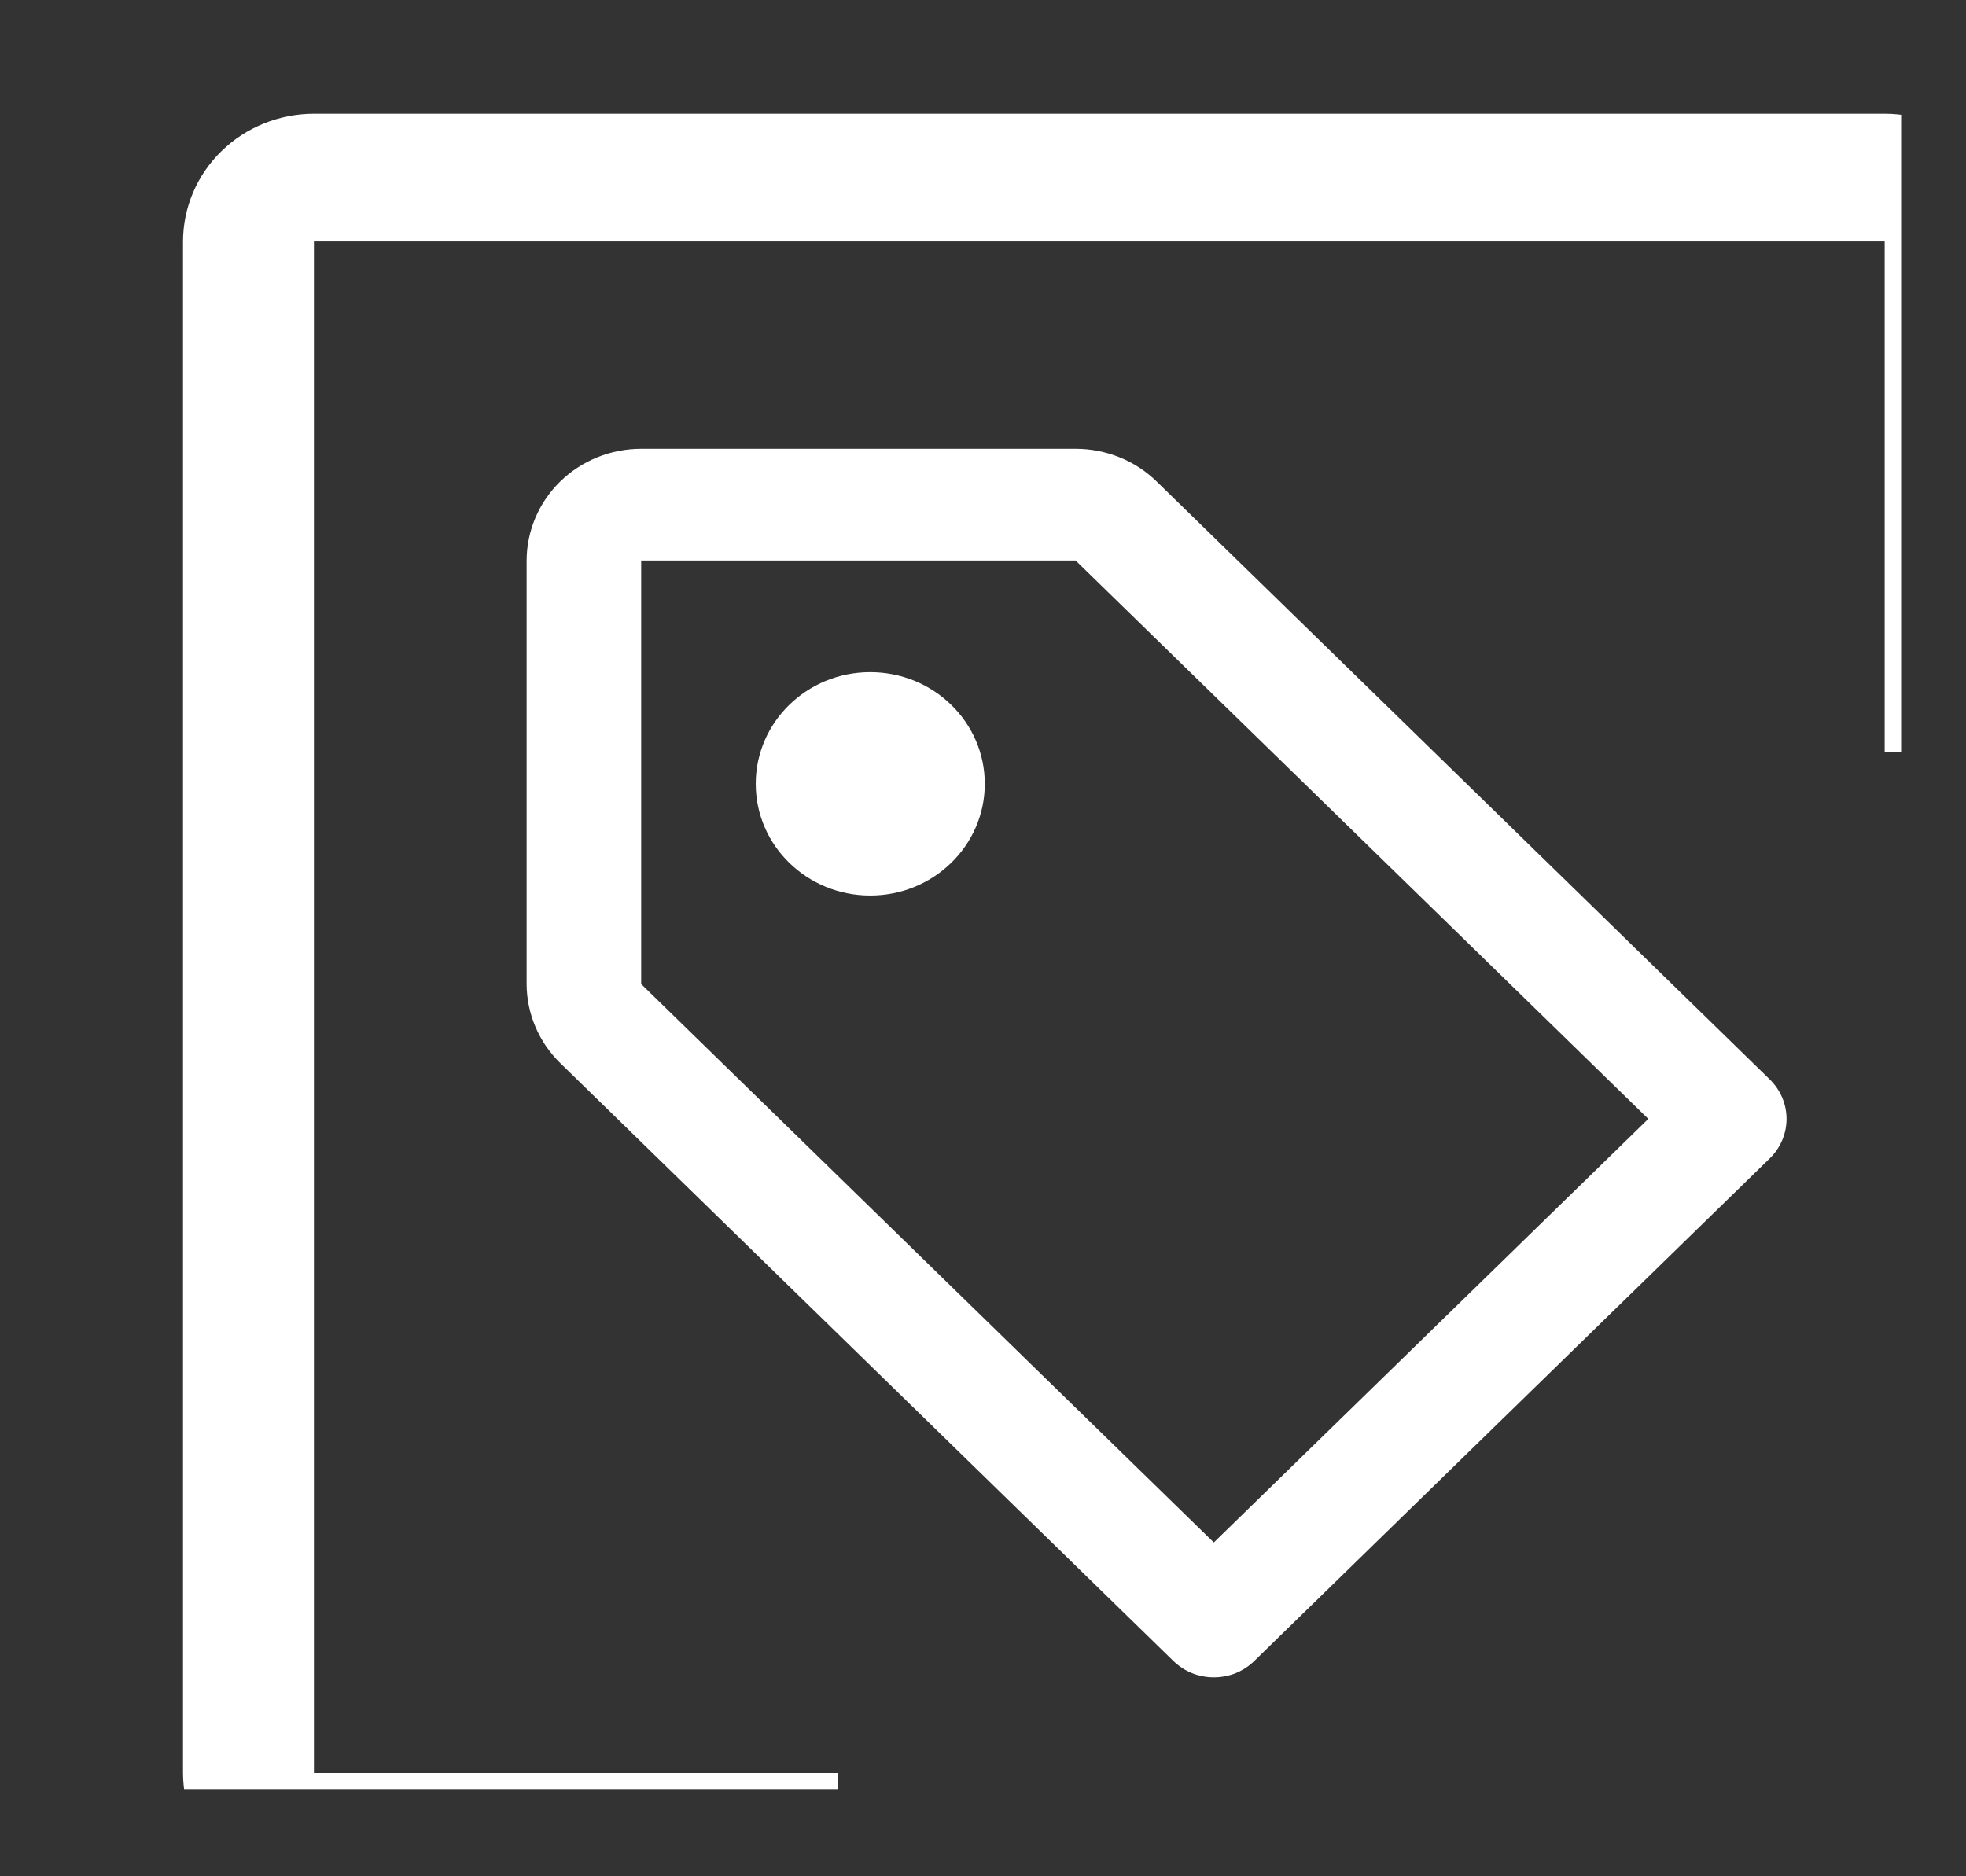 <svg width="22" height="21" viewBox="0 0 22 21" fill="none" xmlns="http://www.w3.org/2000/svg">
<rect x="0" y="0" width="22" height="21" fill="#333333" stroke="none"/>
<g clip-path="url(#clip0_68_77)">
<path d="M9.738 10.023C10.446 10.023 11.02 9.463 11.02 8.773C11.02 8.083 10.446 7.523 9.738 7.523C9.03 7.523 8.457 8.083 8.457 8.773C8.457 9.463 9.03 10.023 9.738 10.023Z" fill="white"/>
<path d="M13.583 18.773C13.499 18.773 13.416 18.757 13.338 18.726C13.26 18.694 13.19 18.648 13.13 18.59L6.269 11.898C6.029 11.663 5.894 11.345 5.893 11.014V6.273C5.894 5.942 6.029 5.624 6.269 5.389C6.509 5.155 6.835 5.023 7.175 5.023H12.036C12.205 5.023 12.371 5.055 12.527 5.118C12.683 5.18 12.824 5.273 12.943 5.389L19.804 12.081C19.924 12.198 19.992 12.357 19.992 12.523C19.992 12.689 19.924 12.848 19.804 12.965L14.036 18.59C13.977 18.648 13.906 18.694 13.829 18.726C13.751 18.757 13.668 18.773 13.583 18.773ZM7.175 6.273V11.014L13.583 17.264L18.445 12.523L12.036 6.273H7.175Z" fill="white"/>
<path d="M9.372 21.273H3.513C3.125 21.273 2.752 21.122 2.478 20.854C2.203 20.586 2.049 20.223 2.048 19.844V2.702C2.049 2.323 2.203 1.96 2.478 1.692C2.752 1.424 3.125 1.273 3.513 1.273H21.09C21.479 1.273 21.851 1.424 22.126 1.692C22.4 1.96 22.555 2.323 22.555 2.702V8.416H21.09V2.702H3.513V19.844H9.372V21.273Z" fill="white"/>
</g>
<defs>
<clipPath id="clip0_68_77">
<rect width="20.507" height="20" fill="white" transform="translate(0.767 0.023)"/>
</clipPath>
</defs>
</svg>
